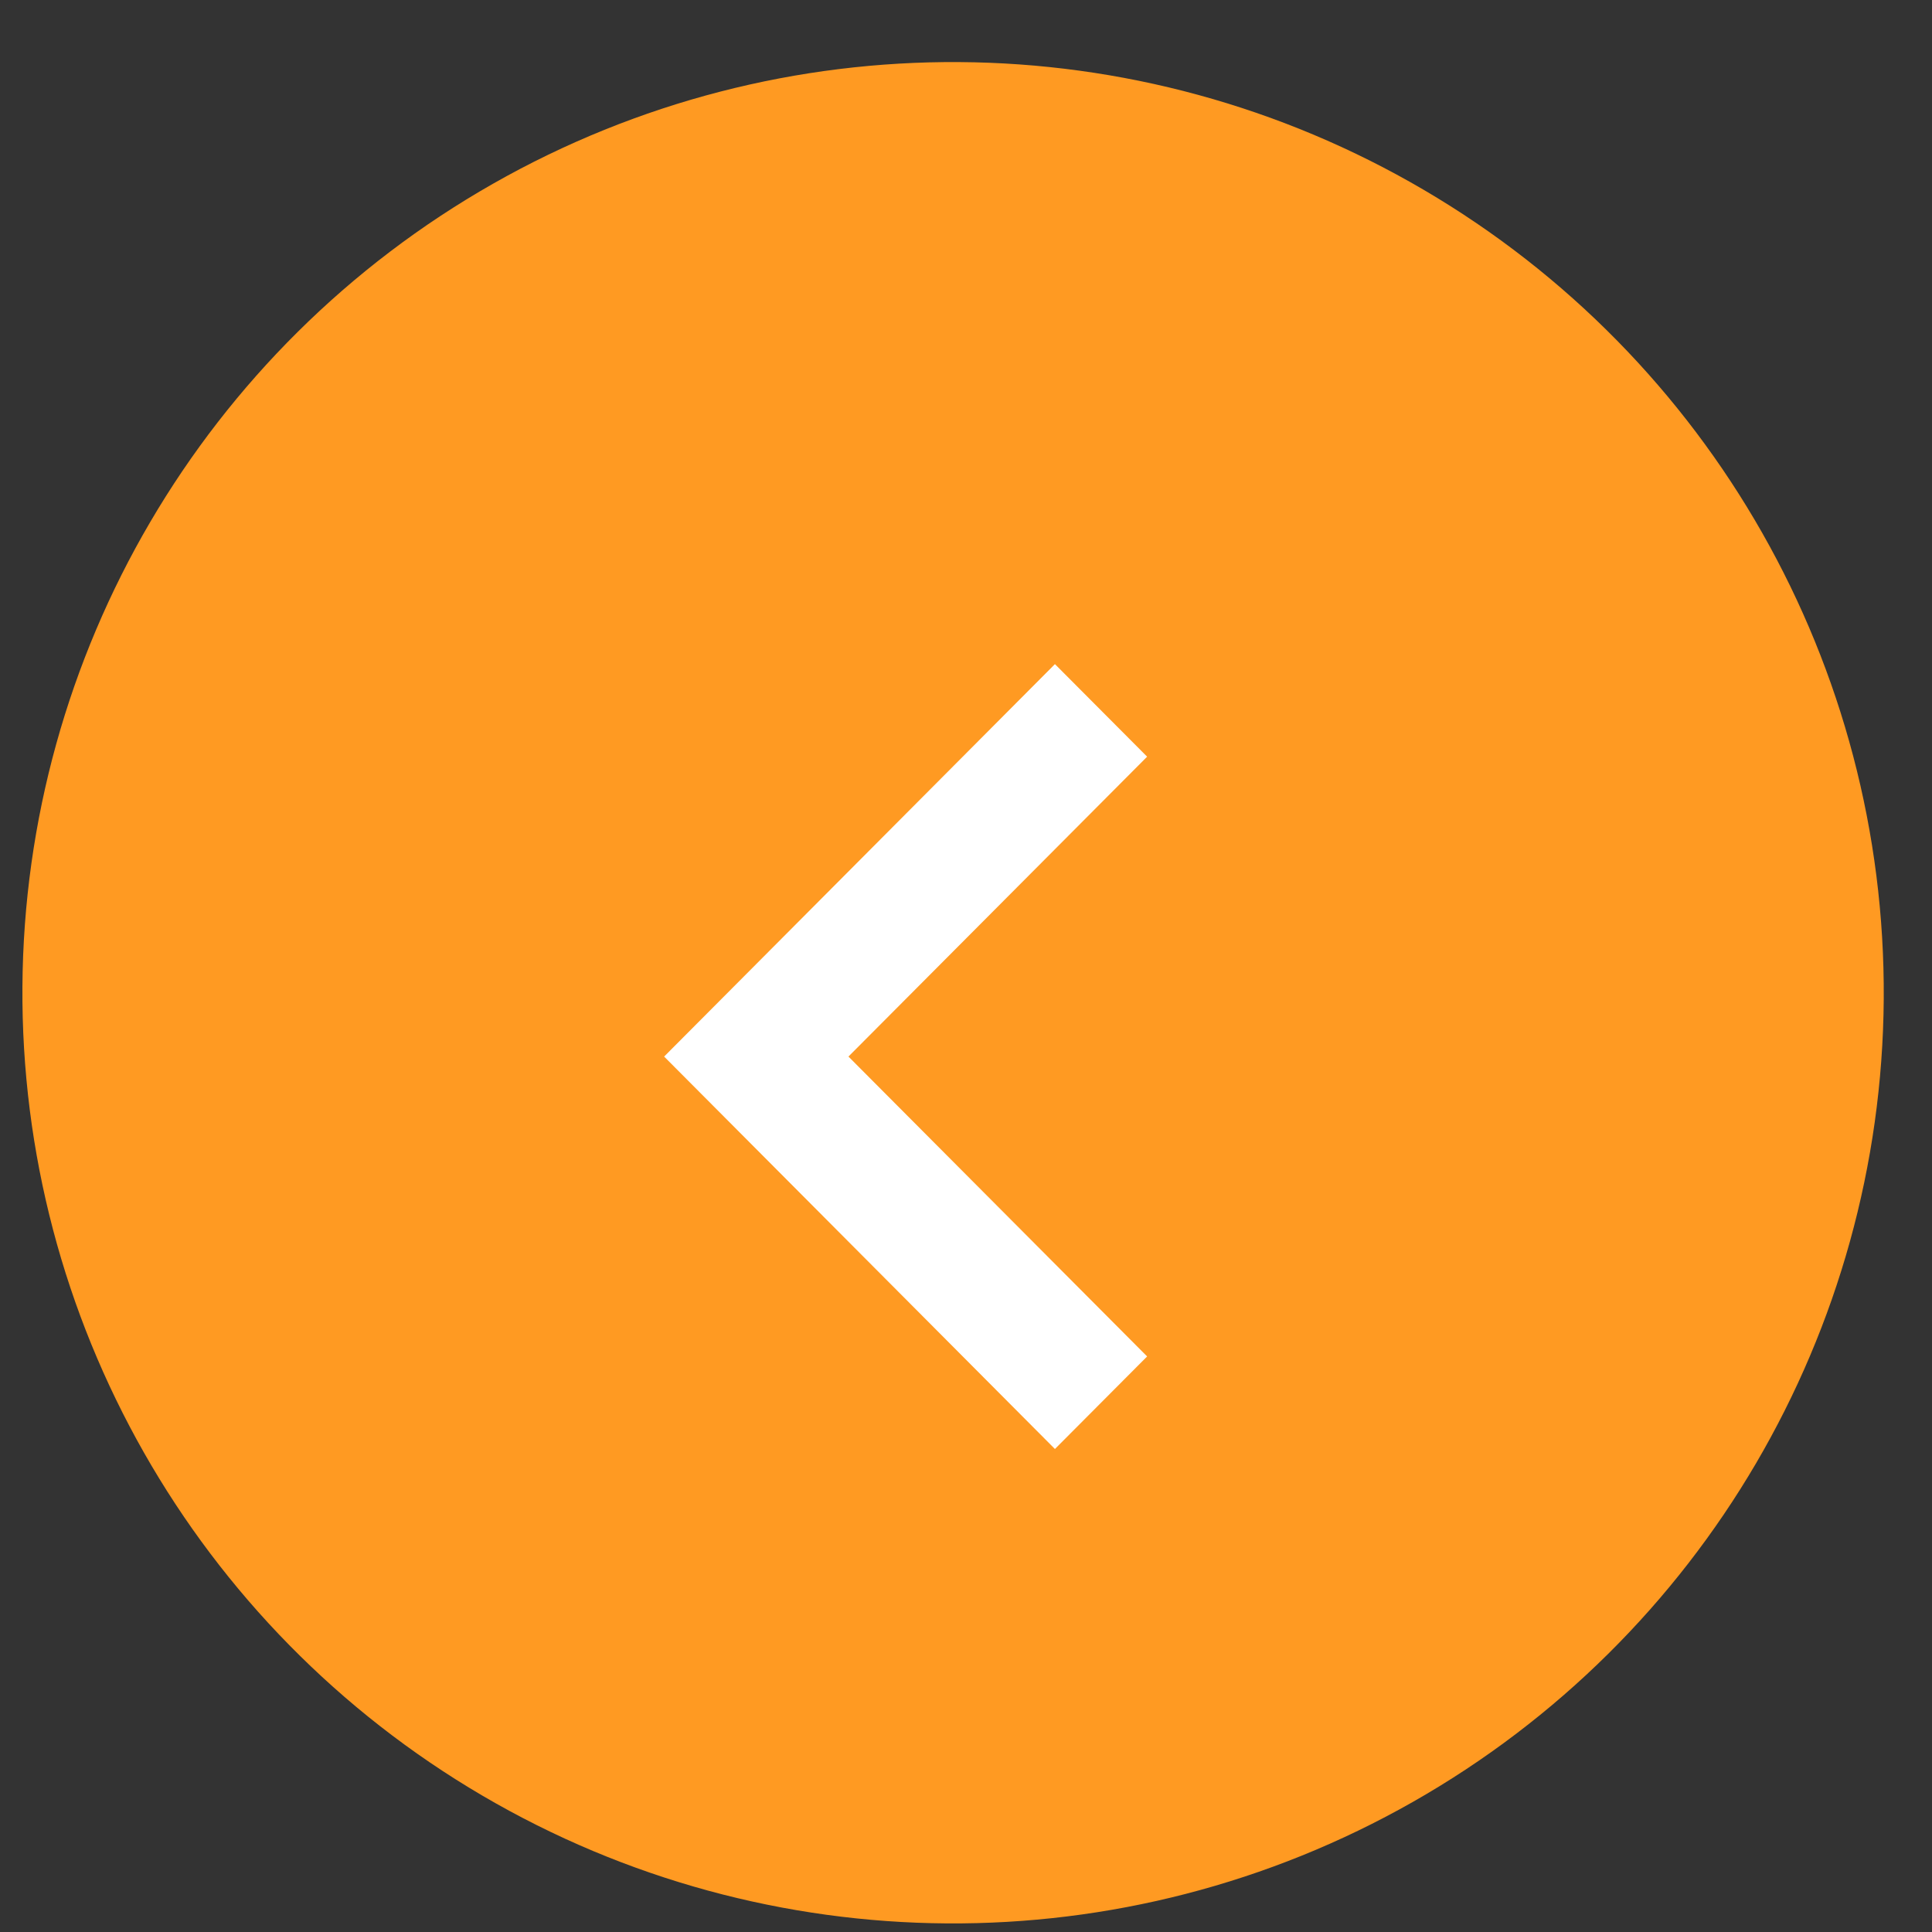 <svg width="32" height="32" viewBox="0 0 32 32" fill="none" xmlns="http://www.w3.org/2000/svg">
<rect x="0" y="0" width="32" height="32" fill="#333333" stroke="none"/>
<circle cx="15.786" cy="16.443" r="15.415" transform="rotate(-179.616 15.786 16.443)" fill="#FF9A22"/>
<path d="M19 22.467L14.053 17.5L19 12.533L17.473 11L11 17.5L17.473 24L19 22.467Z" fill="white"/>
</svg>
